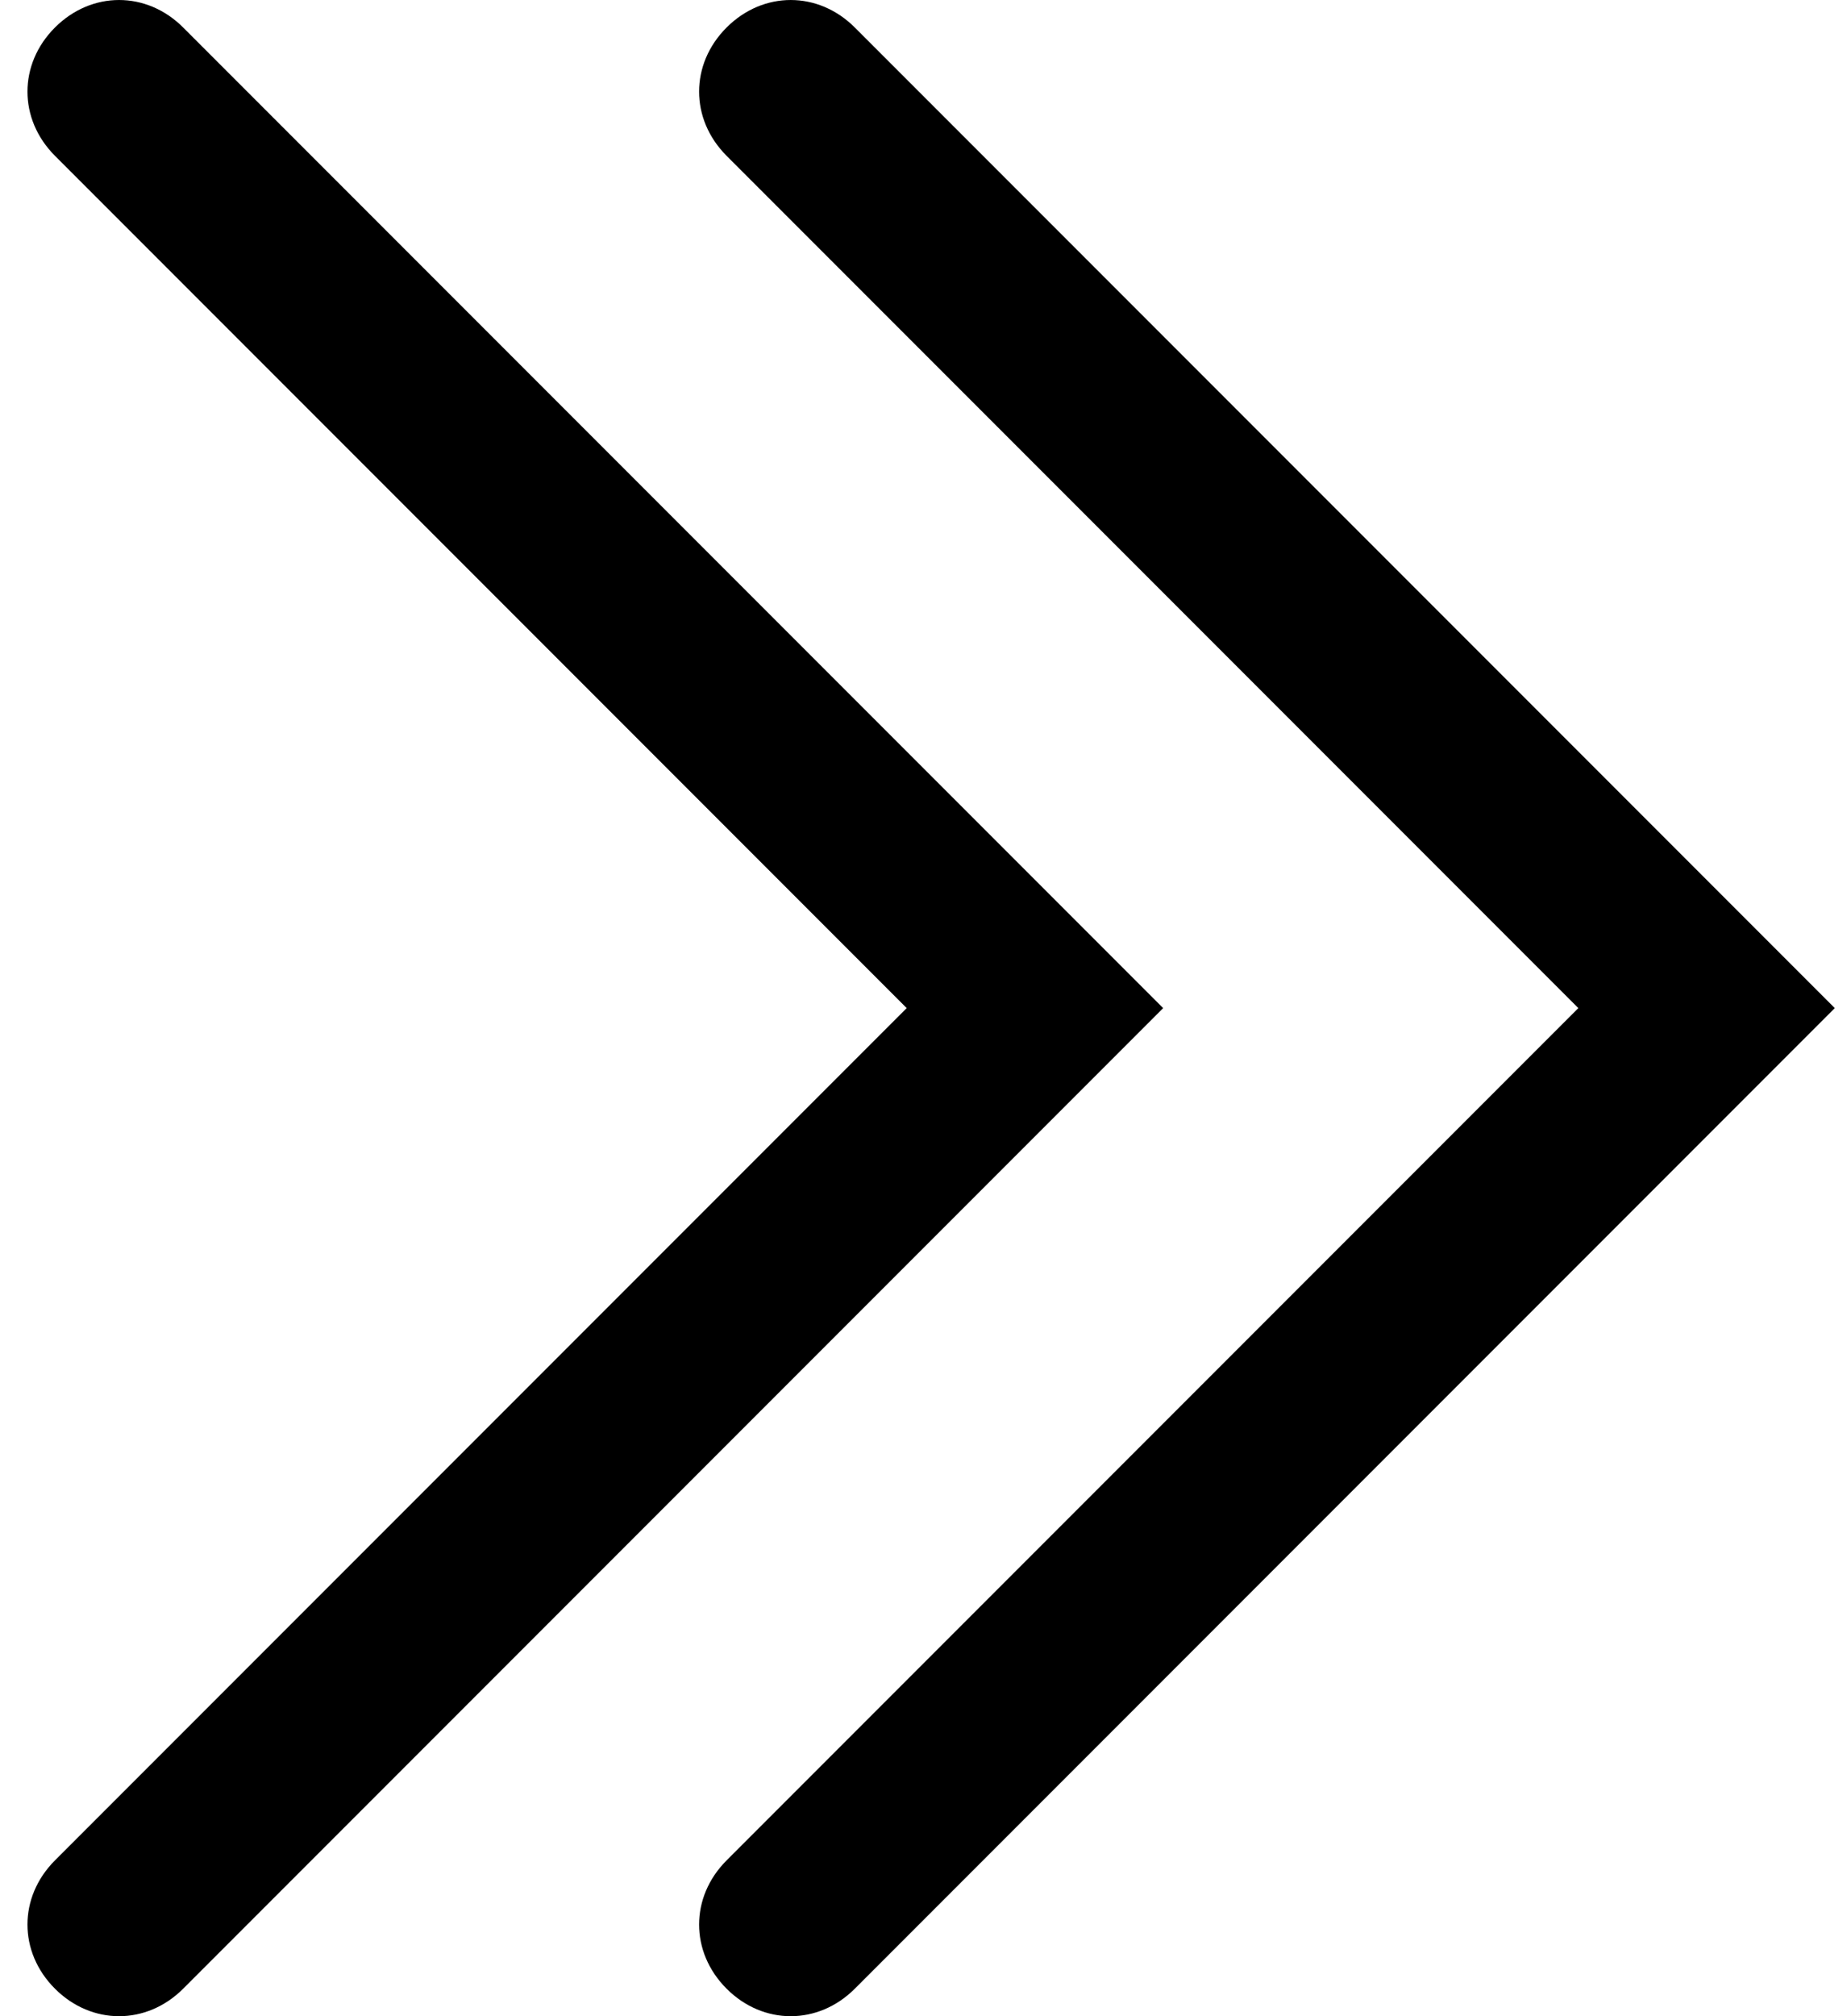 <?xml version="1.0" encoding="UTF-8"?>
<svg width="44px" height="48px" viewBox="0 0 44 48" version="1.1" xmlns="http://www.w3.org/2000/svg" xmlns:xlink="http://www.w3.org/1999/xlink">
    <!-- Generator: Sketch 53.2 (72643) - https://sketchapp.com -->
    <title>chevron-right-double</title>
    <desc>Created with Sketch.</desc>
    <g id="Page-1" stroke="none" stroke-width="1" fill="none" fill-rule="evenodd">
        <path d="M2.836,48 C2.291,48 1.745,47.782 1.309,47.345 C0.436,46.473 0.436,45.164 1.309,44.291 L21.6,24 L1.309,3.709 C0.436,2.836 0.436,1.527 1.309,0.655 C2.182,-0.218 3.491,-0.218 4.364,0.655 L27.709,24 L4.364,47.345 C3.927,47.782 3.382,48 2.836,48 Z M18.836,48 C18.291,48 17.745,47.782 17.309,47.345 C16.436,46.473 16.436,45.164 17.309,44.291 L37.6,24 L17.309,3.709 C16.436,2.836 16.436,1.527 17.309,0.655 C18.182,-0.218 19.491,-0.218 20.364,0.655 L43.709,24 L20.364,47.345 C19.927,47.782 19.382,48 18.836,48 Z" id="chevron-right-double" fill="#000000" fill-rule="nonzero"></path>
    </g>
</svg>